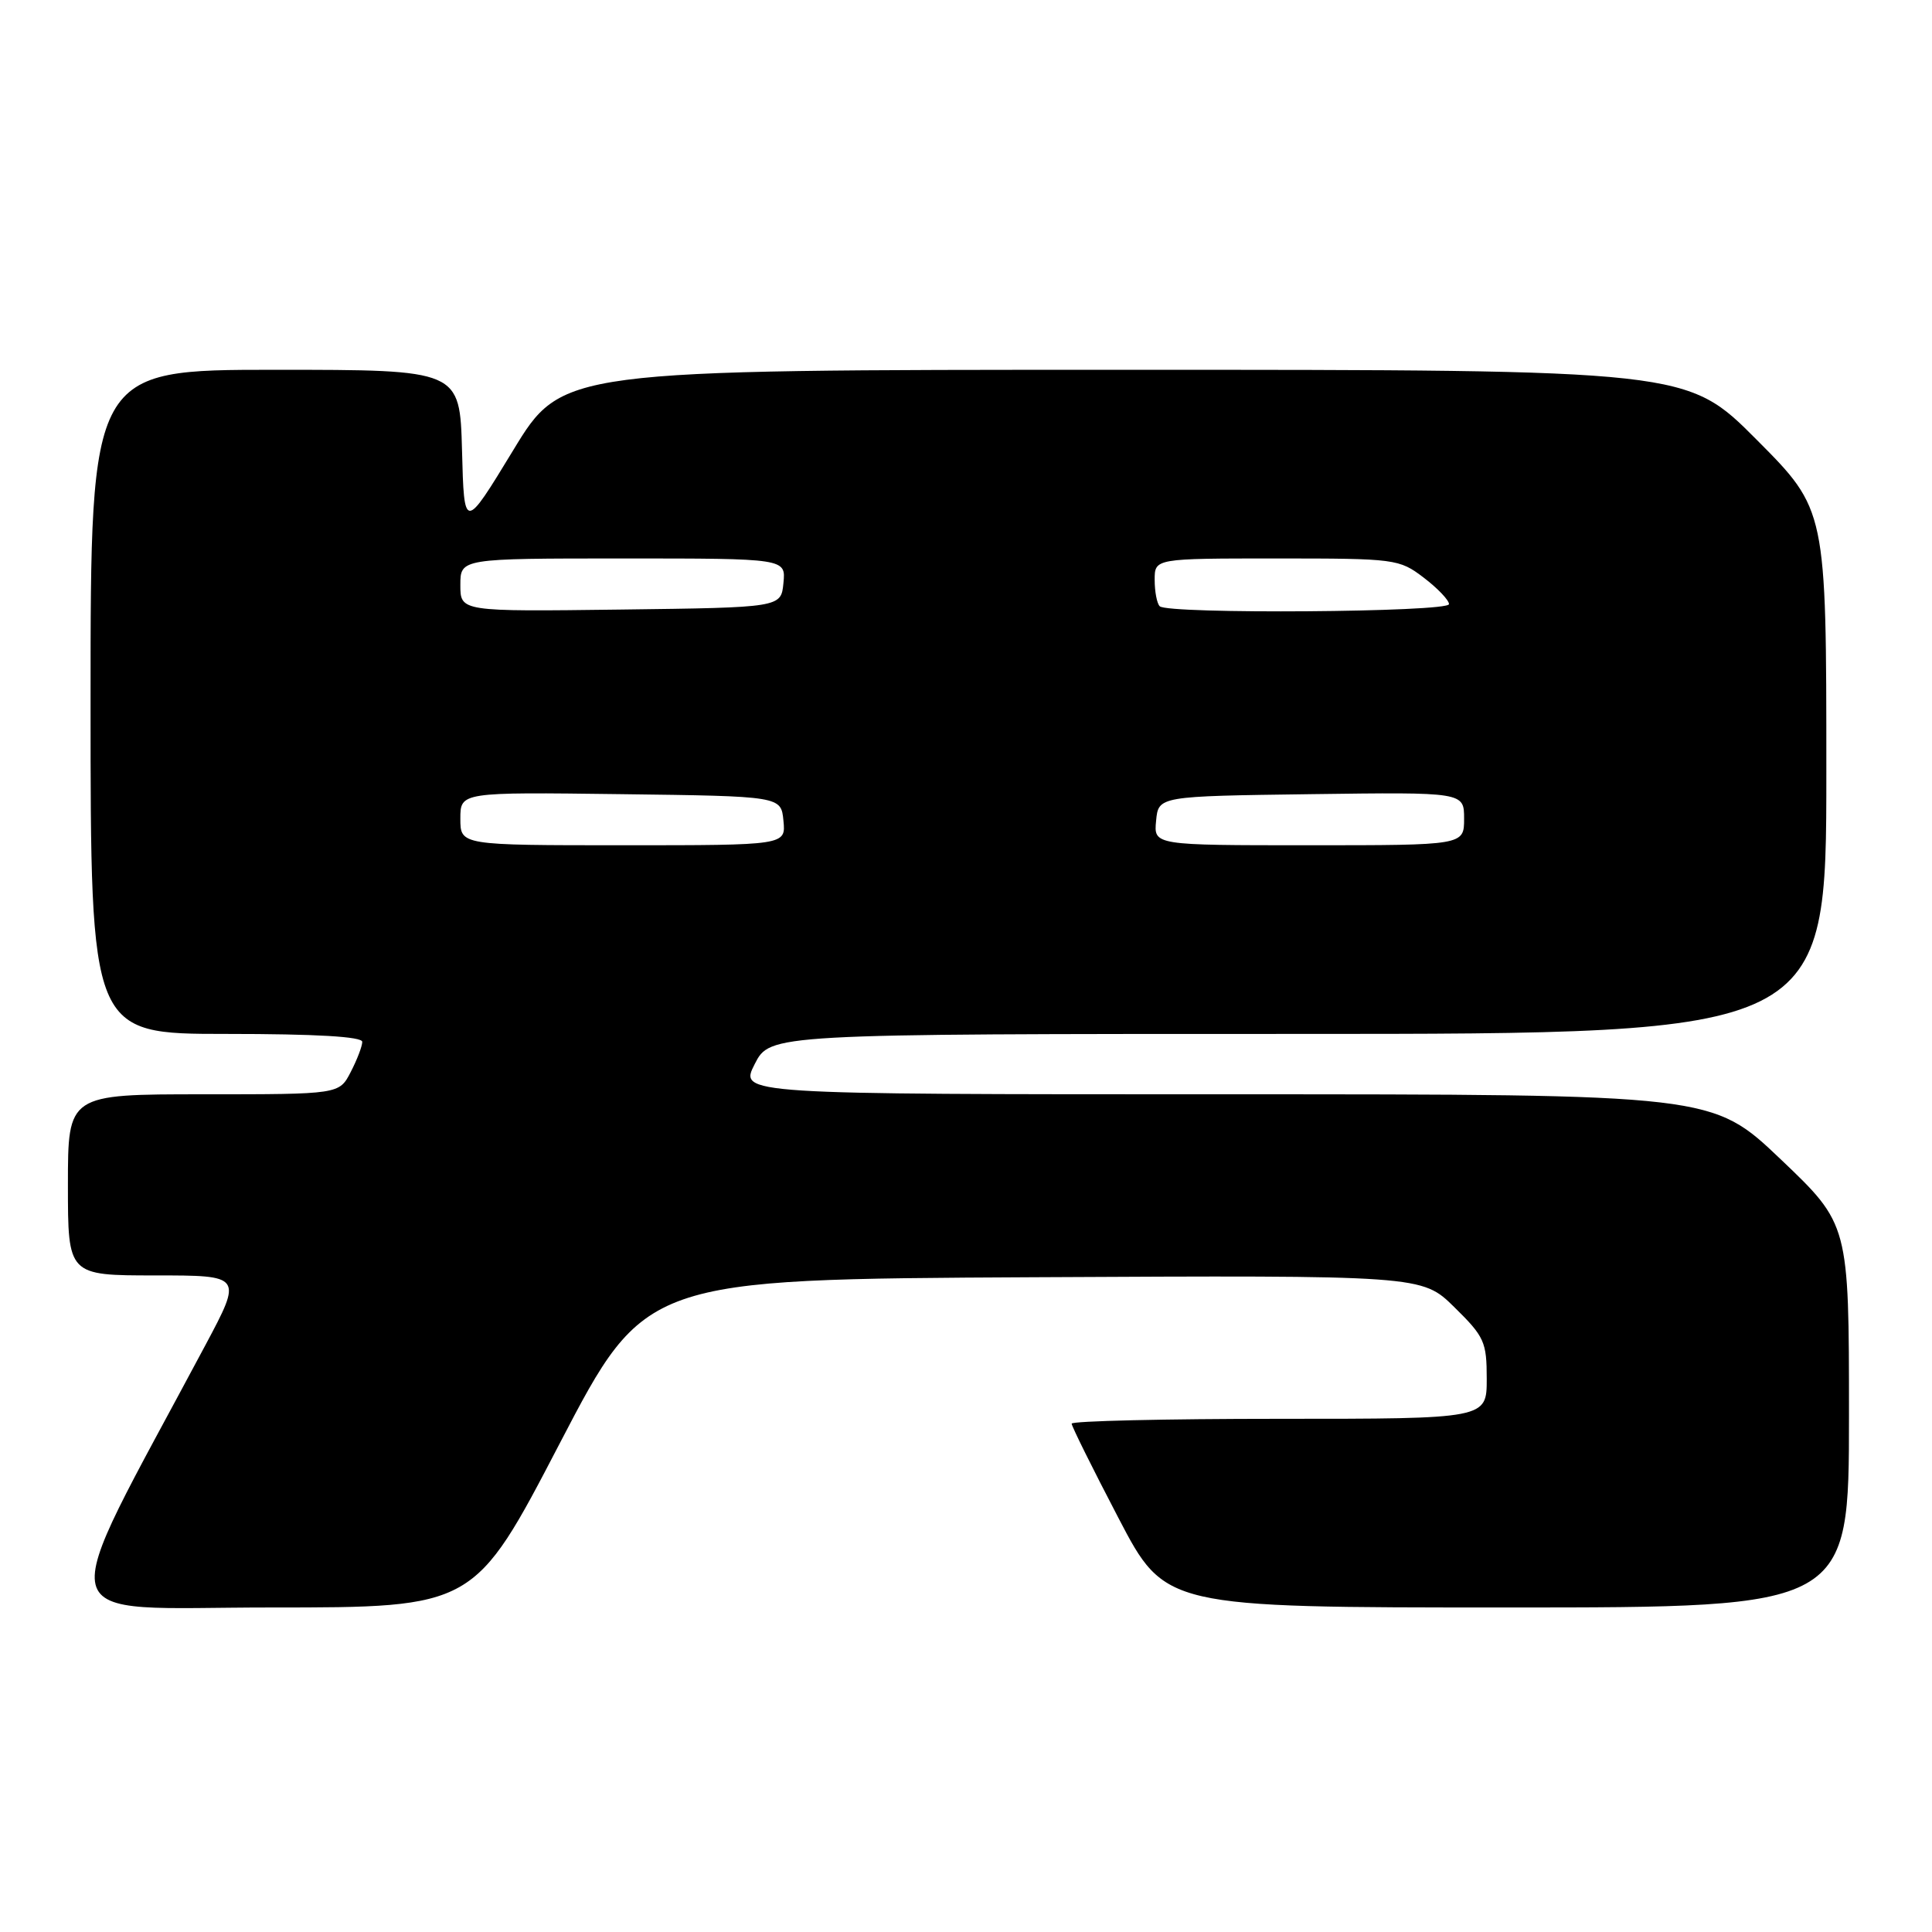 <?xml version="1.0" encoding="UTF-8" standalone="no"?>
<!DOCTYPE svg PUBLIC "-//W3C//DTD SVG 1.1//EN" "http://www.w3.org/Graphics/SVG/1.1/DTD/svg11.dtd" >
<svg xmlns="http://www.w3.org/2000/svg" xmlns:xlink="http://www.w3.org/1999/xlink" version="1.1" viewBox="0 0 256 256">
 <g >
 <path fill="currentColor"
d=" M 74.17 191.25 C 85.50 169.50 85.50 169.50 136.95 169.24 C 188.41 168.98 188.41 168.98 192.70 173.20 C 196.69 177.12 197.00 177.79 197.00 182.71 C 197.00 188.00 197.00 188.00 169.50 188.00 C 154.38 188.00 142.00 188.29 142.00 188.64 C 142.00 188.99 144.79 194.61 148.20 201.14 C 154.39 213.00 154.39 213.00 199.70 213.00 C 245.00 213.00 245.00 213.00 245.00 187.61 C 245.00 162.23 245.00 162.23 235.95 153.61 C 226.90 145.00 226.90 145.00 162.43 145.00 C 97.96 145.00 97.96 145.00 100.00 141.00 C 102.04 137.00 102.04 137.00 172.02 137.00 C 242.00 137.00 242.00 137.00 242.00 102.27 C 242.00 67.54 242.00 67.54 232.77 58.27 C 223.54 49.00 223.54 49.00 149.01 49.00 C 74.48 49.00 74.48 49.00 67.99 59.68 C 61.50 70.35 61.50 70.35 61.22 59.68 C 60.93 49.00 60.93 49.00 36.47 49.00 C 12.00 49.00 12.00 49.00 12.00 93.00 C 12.00 137.00 12.00 137.00 30.00 137.00 C 41.90 137.00 48.00 137.36 48.00 138.05 C 48.00 138.63 47.31 140.43 46.47 142.05 C 44.95 145.00 44.95 145.00 26.97 145.00 C 9.00 145.00 9.00 145.00 9.00 157.00 C 9.00 169.00 9.00 169.00 20.57 169.00 C 32.14 169.00 32.14 169.00 27.21 178.25 C 6.81 216.51 5.93 213.00 35.87 213.00 C 62.85 213.00 62.85 213.00 74.17 191.25 Z  M 61.00 108.48 C 61.00 104.96 61.00 104.96 82.25 105.23 C 103.50 105.50 103.50 105.50 103.81 108.75 C 104.13 112.00 104.13 112.00 82.56 112.00 C 61.00 112.00 61.00 112.00 61.00 108.48 Z  M 153.19 108.75 C 153.50 105.50 153.50 105.50 173.75 105.23 C 194.00 104.96 194.00 104.96 194.00 108.48 C 194.00 112.00 194.00 112.00 173.44 112.00 C 152.87 112.00 152.87 112.00 153.19 108.75 Z  M 61.00 77.52 C 61.00 74.00 61.00 74.00 82.56 74.00 C 104.13 74.00 104.13 74.00 103.81 77.25 C 103.50 80.50 103.50 80.50 82.25 80.77 C 61.00 81.04 61.00 81.04 61.00 77.52 Z  M 153.67 80.33 C 153.30 79.97 153.00 78.39 153.00 76.83 C 153.00 74.00 153.00 74.00 169.16 74.00 C 184.93 74.00 185.39 74.06 188.66 76.55 C 190.50 77.95 192.00 79.53 192.00 80.05 C 192.00 81.13 154.73 81.40 153.67 80.33 Z "/>
</g>
</svg>